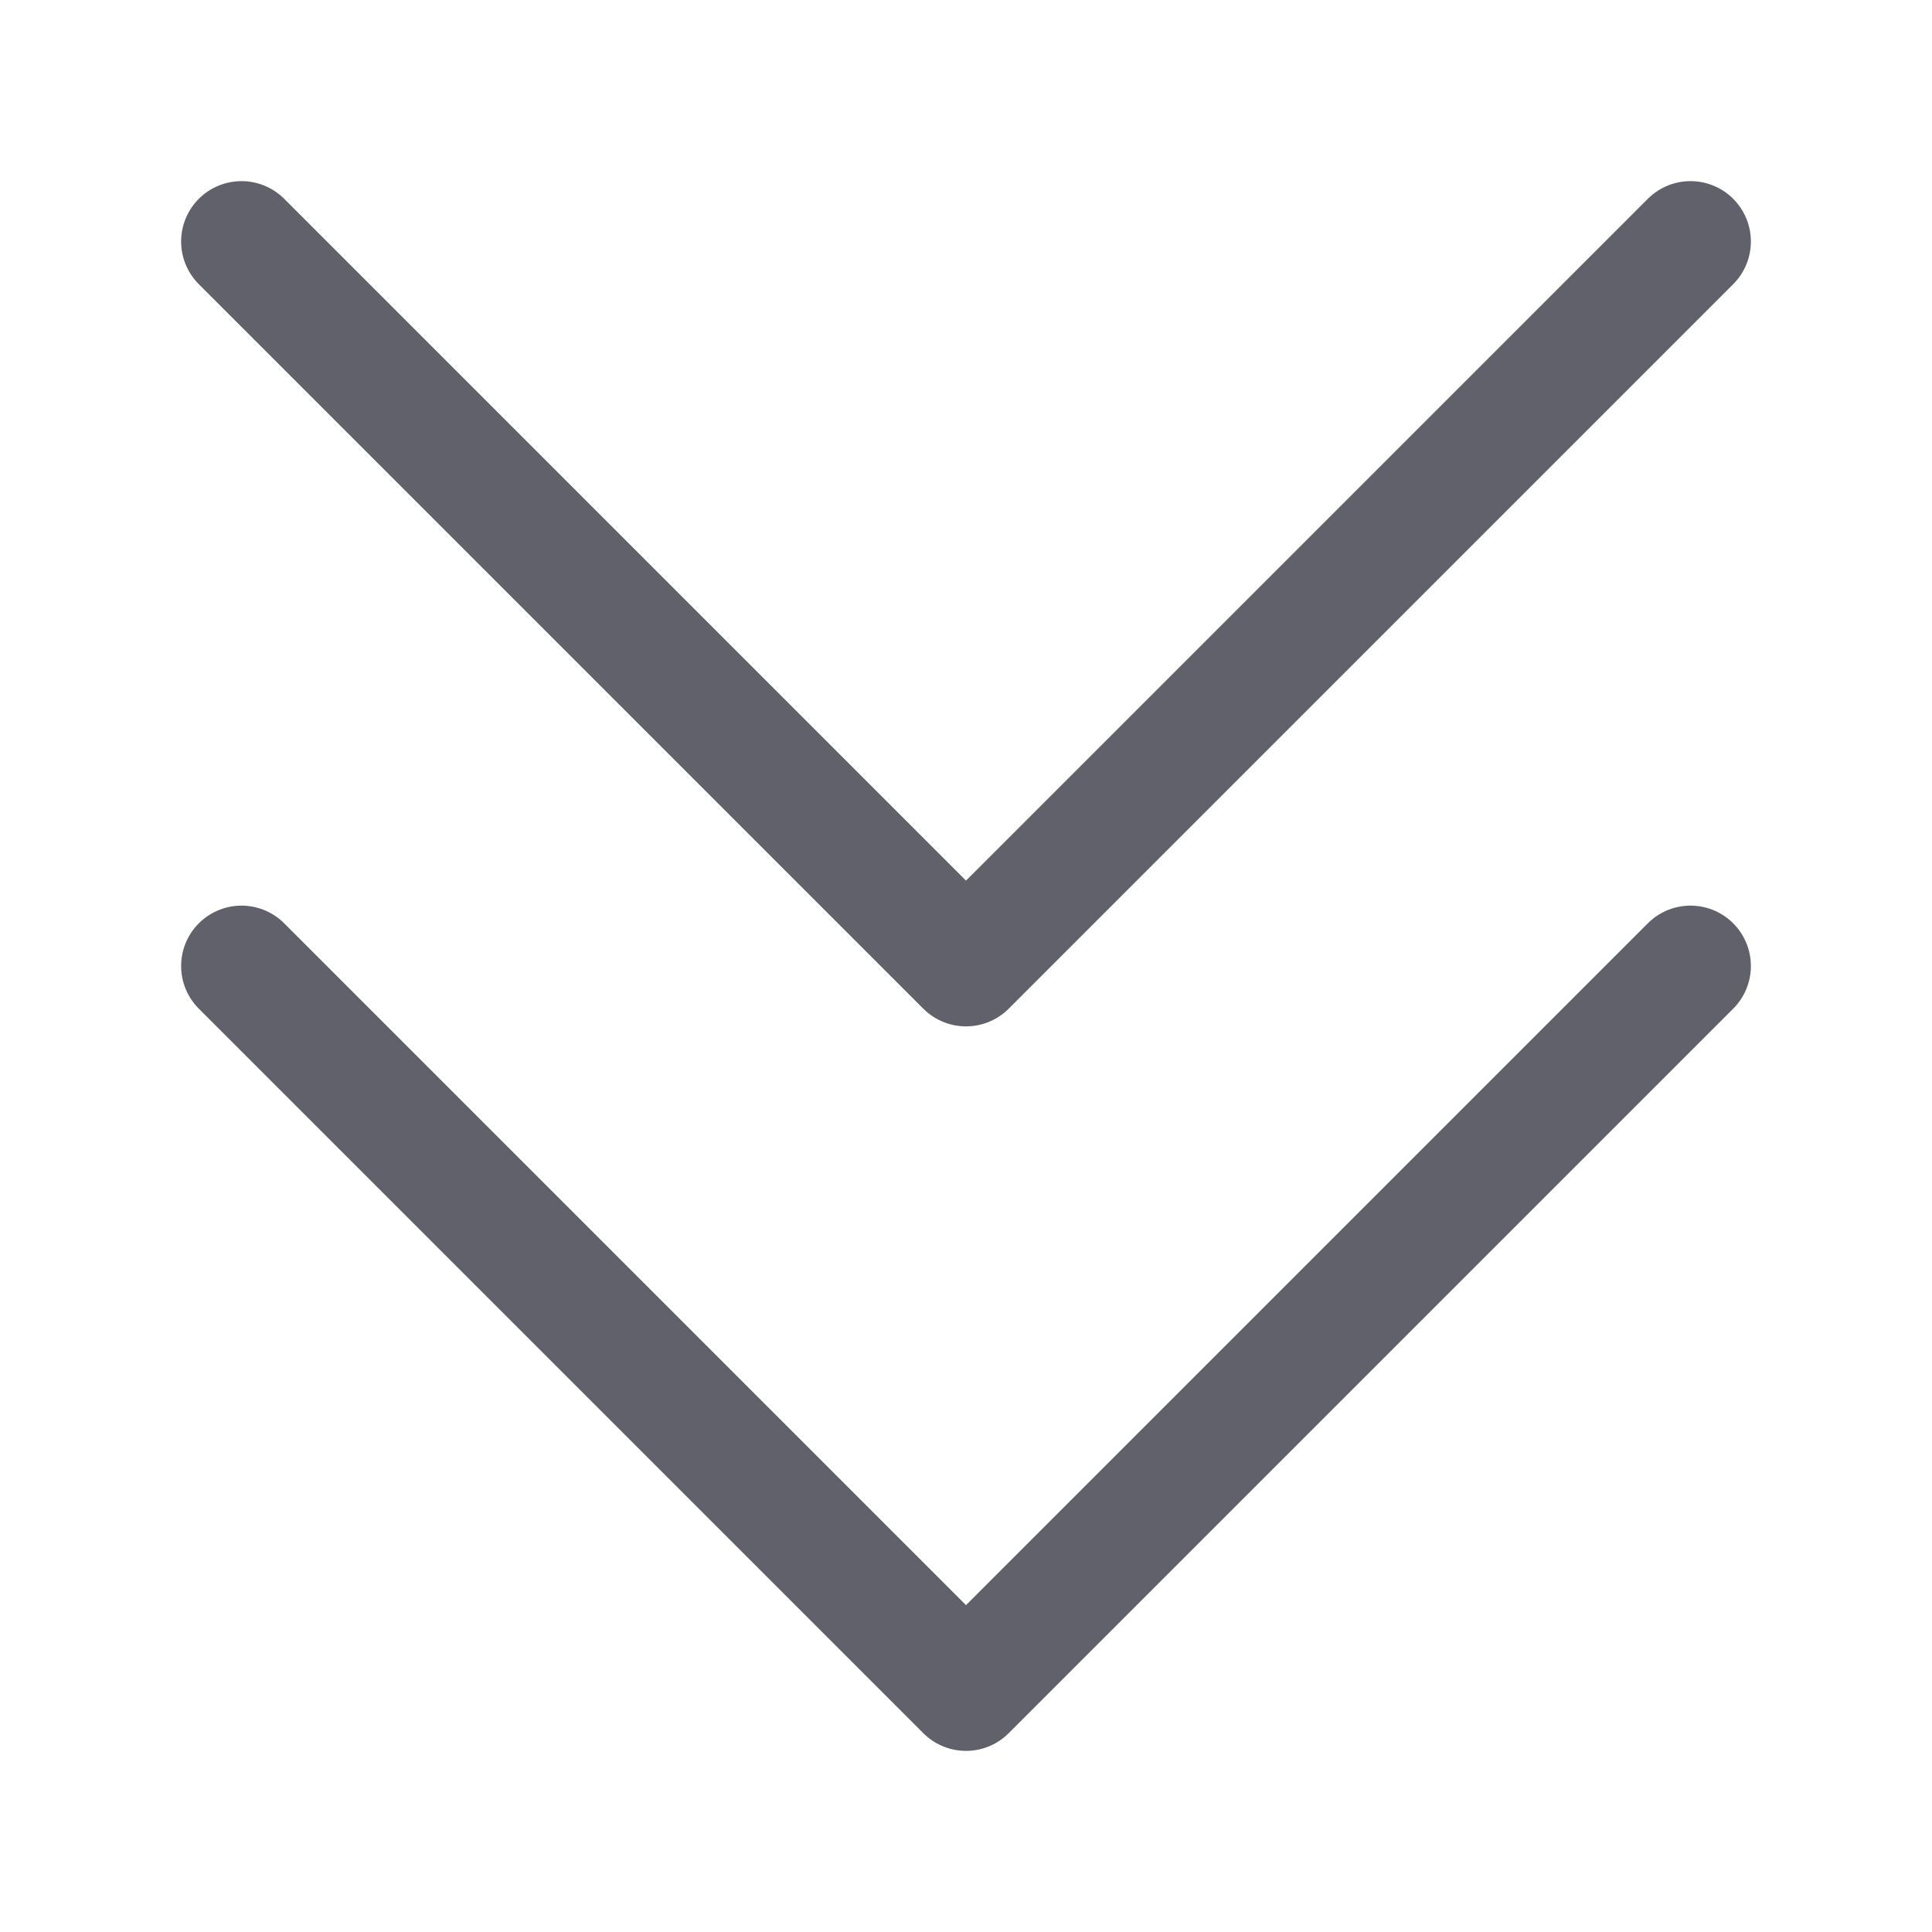 <svg xmlns="http://www.w3.org/2000/svg" height="16" width="16" viewBox="0 0 16 16"><title>priority lowest</title><g fill="#61616b" class="nc-icon-wrapper"><polyline points="2 8 8 14 14 8" fill="none" stroke="#61616b" stroke-linecap="round" stroke-linejoin="round" data-color="color-2"></polyline><polyline points="2 2 8 8 14 2" fill="none" stroke="#61616b" stroke-linecap="round" stroke-linejoin="round"></polyline></g></svg>
